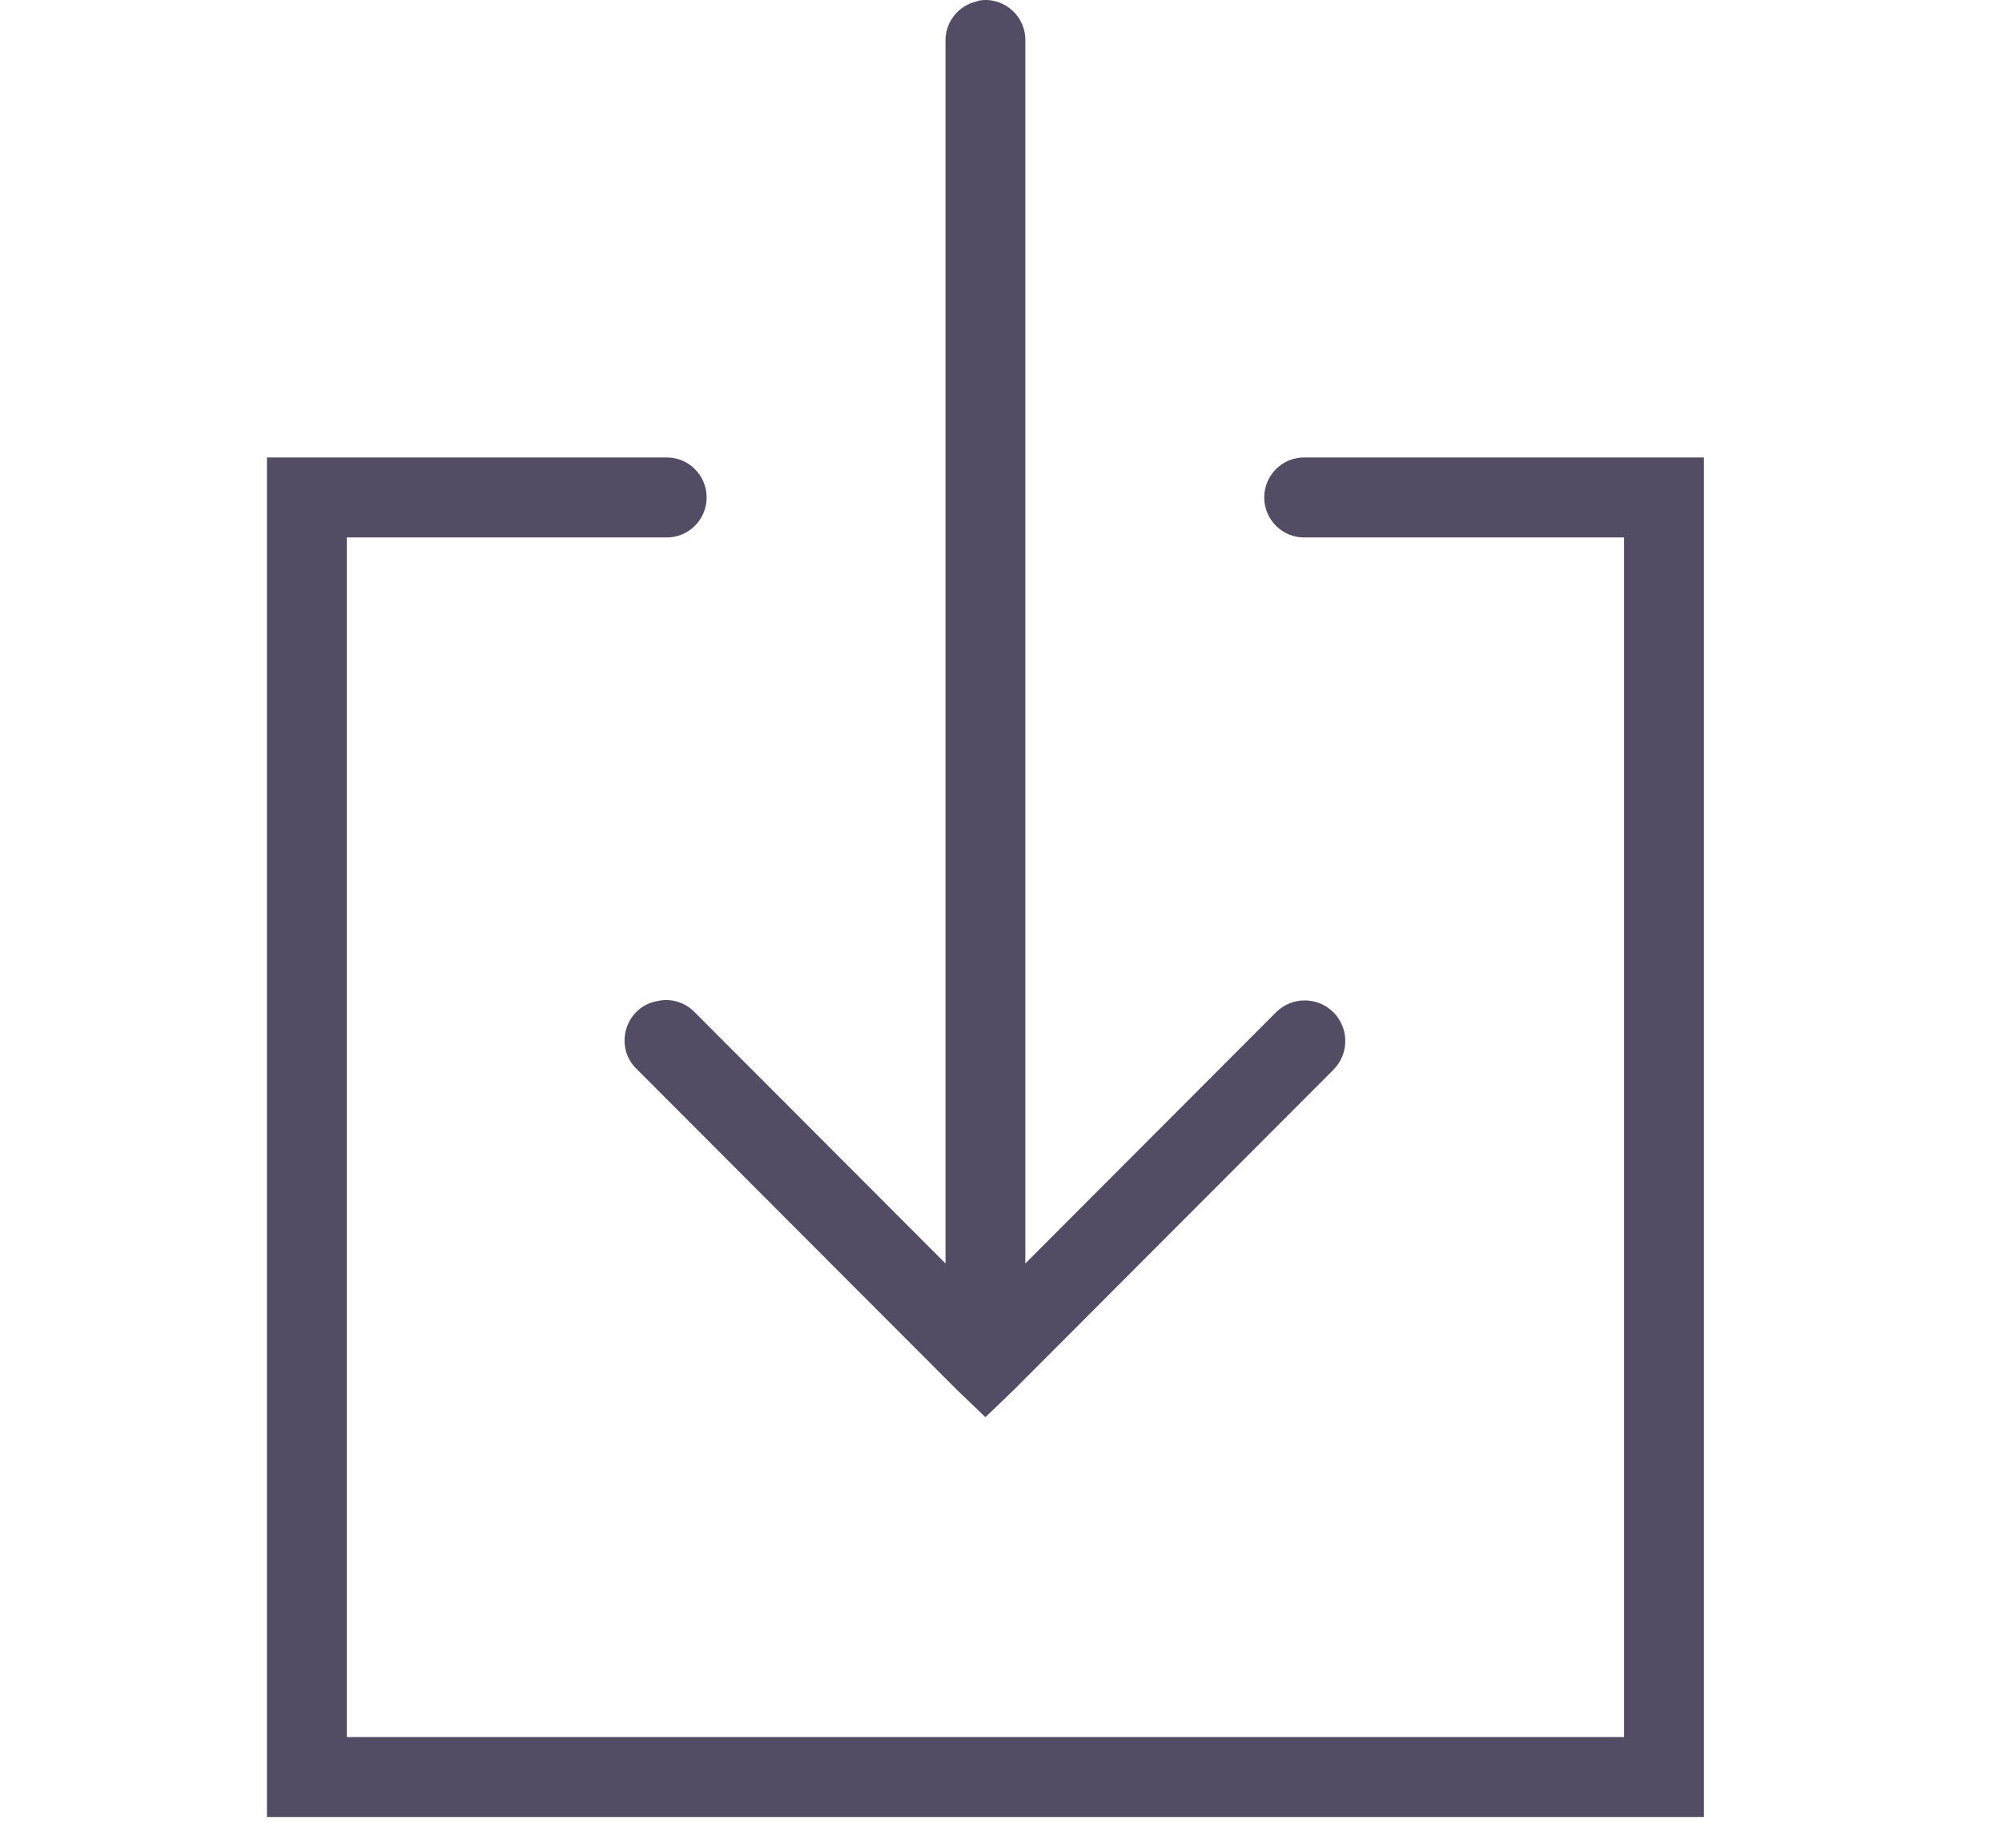 <svg width="65" height="60" viewBox="0 0 65 60" fill="none" xmlns="http://www.w3.org/2000/svg">
<path fill-rule="evenodd" clip-rule="evenodd" d="M11.595 0.006C11.54 0.011 11.486 0.025 11.432 0.046C10.831 0.181 10.406 0.723 10.42 1.344V41.027L2.279 32.871C1.968 32.546 1.504 32.404 1.065 32.506C0.012 32.694 -0.366 34.014 0.417 34.737L10.784 45.124L11.716 46.018L12.647 45.124L23.015 34.737C23.528 34.223 23.528 33.385 23.015 32.871C22.502 32.357 21.665 32.357 21.152 32.871L13.012 41.027V1.344C13.04 0.56 12.371 -0.068 11.595 0.006Z" transform="translate(20.278)" fill="#544C64"/>
<path fill-rule="evenodd" clip-rule="evenodd" d="M0 0V44.146H46.655V0H33.695C32.973 -0.014 32.379 0.575 32.379 1.299C32.379 2.022 32.973 2.611 33.695 2.597H44.063V41.549H2.592V2.597H12.96C13.682 2.611 14.276 2.022 14.276 1.299C14.276 0.575 13.682 -0.014 12.96 0H0Z" transform="translate(8.667 14.855)" fill="#544C64"/>
</svg>
